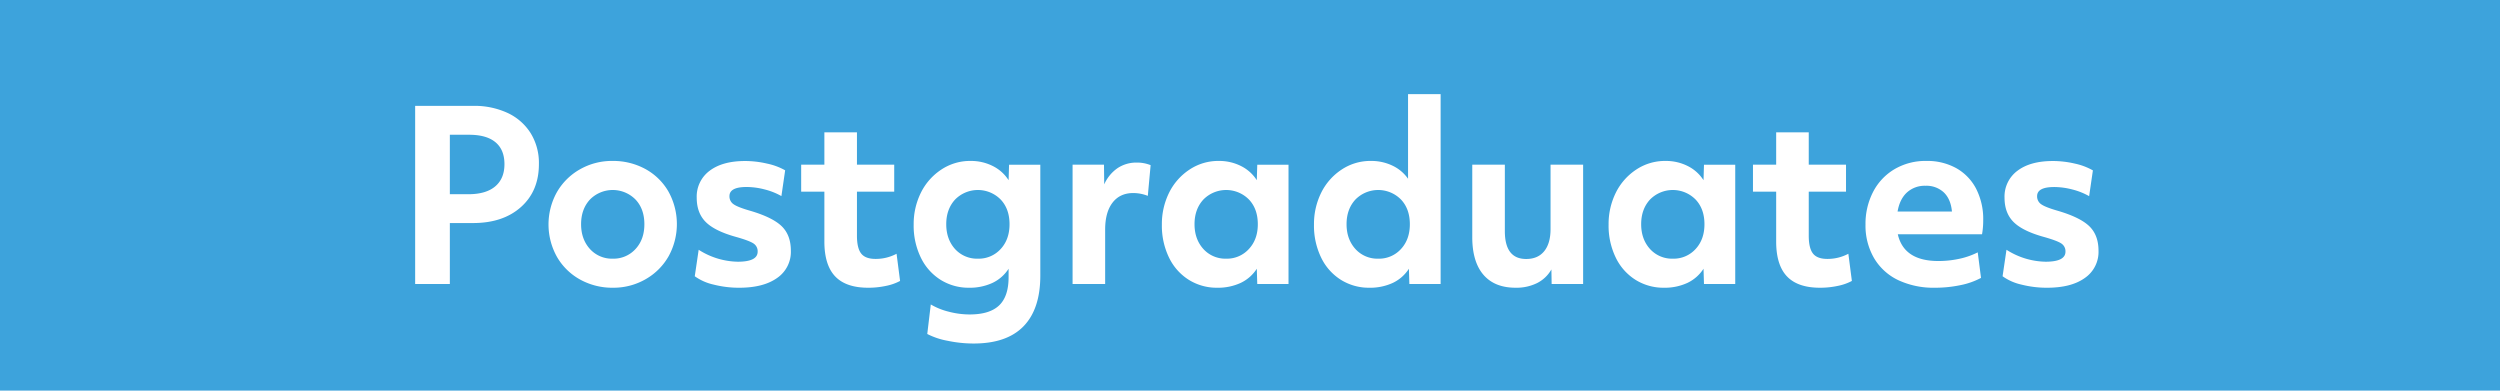 <svg id="Layer_1" data-name="Layer 1" xmlns="http://www.w3.org/2000/svg" viewBox="0 0 1280 200"><defs><style>.cls-1{fill:#3da3dc;}.cls-2{fill:#fff;}</style></defs><title>postgraduates</title><rect class="cls-1" width="1280" height="200"/><path class="cls-2" d="M212.56,54.2h29.76a40.32,40.32,0,0,1,17.52,3.6,27.79,27.79,0,0,1,11.82,10.32A29,29,0,0,1,275.92,84q0,13.8-9.18,22T242.2,114.2H230.32v31.2H212.56Zm17.76,45.24h9.48q9,0,13.74-4t4.74-11.4q0-7.44-4.68-11.28T239.8,69h-9.48Z"/><path class="cls-2" d="M313.72,147.32a34,34,0,0,1-16.5-4.08,30.87,30.87,0,0,1-11.94-11.52,34,34,0,0,1-.3-33.06,31.3,31.3,0,0,1,11.7-11.82,33,33,0,0,1,17-4.44,34.37,34.37,0,0,1,16.5,4,30.43,30.43,0,0,1,11.94,11.46,34.23,34.23,0,0,1,.3,33.18,31.3,31.3,0,0,1-11.7,11.82A33,33,0,0,1,313.72,147.32Zm0-14.88a15.17,15.17,0,0,0,11.64-4.92q4.56-4.92,4.56-12.72t-4.5-12.6a16.37,16.37,0,0,0-23.4,0q-4.5,4.92-4.5,12.6t4.56,12.72A15.17,15.17,0,0,0,313.72,132.44Z"/><path class="cls-2" d="M378.52,147.32a52.35,52.35,0,0,1-13.2-1.62,26.23,26.23,0,0,1-9.6-4.26l2-13.56a38.32,38.32,0,0,0,20,6.12q10.2,0,10.2-5.16a4.73,4.73,0,0,0-2.16-4.2q-2.16-1.44-9-3.36-10.8-3-15.42-7.62t-4.62-12.42a16.42,16.42,0,0,1,6.6-13.8q6.6-5,18.12-5a49.35,49.35,0,0,1,11.28,1.32A32.36,32.36,0,0,1,402,87.2l-1.92,13.2A34,34,0,0,0,391.54,97a37.05,37.05,0,0,0-9.3-1.26q-8.76,0-8.76,4.68a4.81,4.81,0,0,0,2.1,4.14q2.1,1.5,8.34,3.3,11.52,3.36,16.26,7.92t4.74,12.6a16.19,16.19,0,0,1-7,13.92Q390.88,147.32,378.52,147.32Z"/><path class="cls-2" d="M444.52,147.32q-11.4,0-16.92-5.82t-5.52-17.82V98.12H410.2V84.32h11.88V67.76h16.68V84.32h19.08v13.8H438.76v22.56q0,6.36,2.16,9.12t7.32,2.76a22.48,22.48,0,0,0,10.8-2.64l1.8,13.92a25.88,25.88,0,0,1-7.14,2.52A42.77,42.77,0,0,1,444.52,147.32Z"/><path class="cls-2" d="M498.28,175.88a64.4,64.4,0,0,1-13-1.38A37.22,37.22,0,0,1,474.76,171l1.8-15.12a34.2,34.2,0,0,0,9.24,3.72A42.25,42.25,0,0,0,496.48,161q10.2,0,15.06-4.62t4.86-14.46V137.6a19.92,19.92,0,0,1-8.28,7.26,27.59,27.59,0,0,1-12,2.46,27,27,0,0,1-14.46-4A27.48,27.48,0,0,1,471.52,132a37.23,37.23,0,0,1-3.72-17,36.09,36.09,0,0,1,3.66-16.26A30.16,30.16,0,0,1,481.84,86.9,26.56,26.56,0,0,1,497,82.4,24.76,24.76,0,0,1,508.3,85a20.32,20.32,0,0,1,8.1,7.26l.24-7.92h16v56.76q0,17.16-8.64,26T498.28,175.88Zm2.4-43.44a15.17,15.17,0,0,0,11.64-4.92q4.56-4.92,4.56-12.72t-4.5-12.6a16.37,16.37,0,0,0-23.4,0q-4.5,4.92-4.5,12.6T489,127.52A15.17,15.17,0,0,0,500.68,132.44Z"/><path class="cls-2" d="M549.16,84.32h16.08l.12,10.08a19.8,19.8,0,0,1,6.78-8.28,17.25,17.25,0,0,1,9.9-2.88,18.59,18.59,0,0,1,7.08,1.32l-1.44,15.72a20.48,20.48,0,0,0-7.44-1.44q-6.84,0-10.62,4.92t-3.78,13.8V145.4H549.16Z"/><path class="cls-2" d="M623.2,147.32a27,27,0,0,1-14.46-4A27.48,27.48,0,0,1,598.6,132a37.23,37.23,0,0,1-3.72-17,36.09,36.09,0,0,1,3.66-16.26A30.16,30.16,0,0,1,608.92,86.9,26.56,26.56,0,0,1,624,82.4,24.76,24.76,0,0,1,635.38,85a20.32,20.32,0,0,1,8.1,7.26l.24-7.92h16V145.4h-16l-.24-7.8a19.92,19.92,0,0,1-8.28,7.26A27.59,27.59,0,0,1,623.2,147.32Zm4.56-14.88a15.17,15.17,0,0,0,11.64-4.92Q644,122.6,644,114.8t-4.5-12.6a16.37,16.37,0,0,0-23.4,0q-4.5,4.92-4.5,12.6t4.56,12.72A15.17,15.17,0,0,0,627.76,132.44Z"/><path class="cls-2" d="M701.08,147.32a27,27,0,0,1-14.46-4A27.48,27.48,0,0,1,676.48,132a37.23,37.23,0,0,1-3.72-17,36.09,36.09,0,0,1,3.66-16.26A30.16,30.16,0,0,1,686.8,86.9a26.56,26.56,0,0,1,15.12-4.5,25,25,0,0,1,11,2.4,20.17,20.17,0,0,1,8,6.72V48.2h16.68v97.2h-16l-.24-7.8a19.92,19.92,0,0,1-8.28,7.26A27.59,27.59,0,0,1,701.08,147.32Zm4.56-14.88a15.17,15.17,0,0,0,11.64-4.92q4.56-4.92,4.56-12.72t-4.5-12.6a16.37,16.37,0,0,0-23.4,0q-4.5,4.92-4.5,12.6T694,127.52A15.17,15.17,0,0,0,705.64,132.44Z"/><path class="cls-2" d="M776,147.32q-10.8,0-16.5-6.66t-5.7-19.26V84.32h16.68v34q0,14.28,10.92,14.28,6,0,9.24-4t3.24-11.34V84.32h16.68V145.4H794.44l-.12-7.44a17.46,17.46,0,0,1-7.38,7A24,24,0,0,1,776,147.32Z"/><path class="cls-2" d="M851.92,147.32a27,27,0,0,1-14.46-4A27.48,27.48,0,0,1,827.32,132a37.23,37.23,0,0,1-3.72-17,36.09,36.09,0,0,1,3.66-16.26A30.16,30.16,0,0,1,837.64,86.9a26.56,26.56,0,0,1,15.12-4.5A24.76,24.76,0,0,1,864.1,85a20.32,20.32,0,0,1,8.1,7.26l.24-7.92h16V145.4h-16l-.24-7.8a19.92,19.92,0,0,1-8.28,7.26A27.59,27.59,0,0,1,851.92,147.32Zm4.56-14.88a15.17,15.17,0,0,0,11.64-4.92q4.56-4.92,4.56-12.72t-4.5-12.6a16.37,16.37,0,0,0-23.4,0q-4.5,4.92-4.5,12.6t4.56,12.72A15.17,15.17,0,0,0,856.48,132.44Z"/><path class="cls-2" d="M931.84,147.32q-11.4,0-16.92-5.82t-5.52-17.82V98.12H897.52V84.32H909.4V67.76h16.68V84.32h19.08v13.8H926.08v22.56q0,6.36,2.16,9.12t7.32,2.76a22.48,22.48,0,0,0,10.8-2.64l1.8,13.92a25.88,25.88,0,0,1-7.14,2.52A42.77,42.77,0,0,1,931.84,147.32Z"/><path class="cls-2" d="M990.64,147.32A42.59,42.59,0,0,1,972,143.48a28.64,28.64,0,0,1-12.42-11.22,33,33,0,0,1-4.44-17.34A35.46,35.46,0,0,1,959,98.3a28.88,28.88,0,0,1,10.92-11.64,31.26,31.26,0,0,1,16.44-4.26,30.56,30.56,0,0,1,15.18,3.66,25.56,25.56,0,0,1,10.2,10.5,33.87,33.87,0,0,1,3.66,16.2,39.68,39.68,0,0,1-.6,7.2H971.68q3.12,13.68,20.76,13.68a50.19,50.19,0,0,0,10.74-1.14,38.45,38.45,0,0,0,9.42-3.3l1.68,13.08a37.88,37.88,0,0,1-10.56,3.72A63.06,63.06,0,0,1,990.64,147.32Zm8.76-39q-.6-6.36-4.14-9.78a13,13,0,0,0-9.42-3.42,13.46,13.46,0,0,0-9.48,3.42q-3.72,3.42-4.8,9.78Z"/><path class="cls-2" d="M1048.12,147.32a52.35,52.35,0,0,1-13.2-1.62,26.23,26.23,0,0,1-9.6-4.26l2-13.56a38.32,38.32,0,0,0,20,6.12q10.2,0,10.2-5.16a4.73,4.73,0,0,0-2.16-4.2q-2.16-1.44-9-3.36-10.8-3-15.42-7.62t-4.62-12.42a16.42,16.42,0,0,1,6.6-13.8q6.6-5,18.12-5a49.35,49.35,0,0,1,11.28,1.32,32.36,32.36,0,0,1,9.24,3.48l-1.92,13.2a34,34,0,0,0-8.58-3.42,37.05,37.05,0,0,0-9.3-1.26q-8.76,0-8.76,4.68a4.81,4.81,0,0,0,2.1,4.14q2.1,1.5,8.34,3.3,11.52,3.36,16.26,7.92t4.74,12.6a16.19,16.19,0,0,1-7,13.92Q1060.48,147.32,1048.12,147.32Z"/></svg>